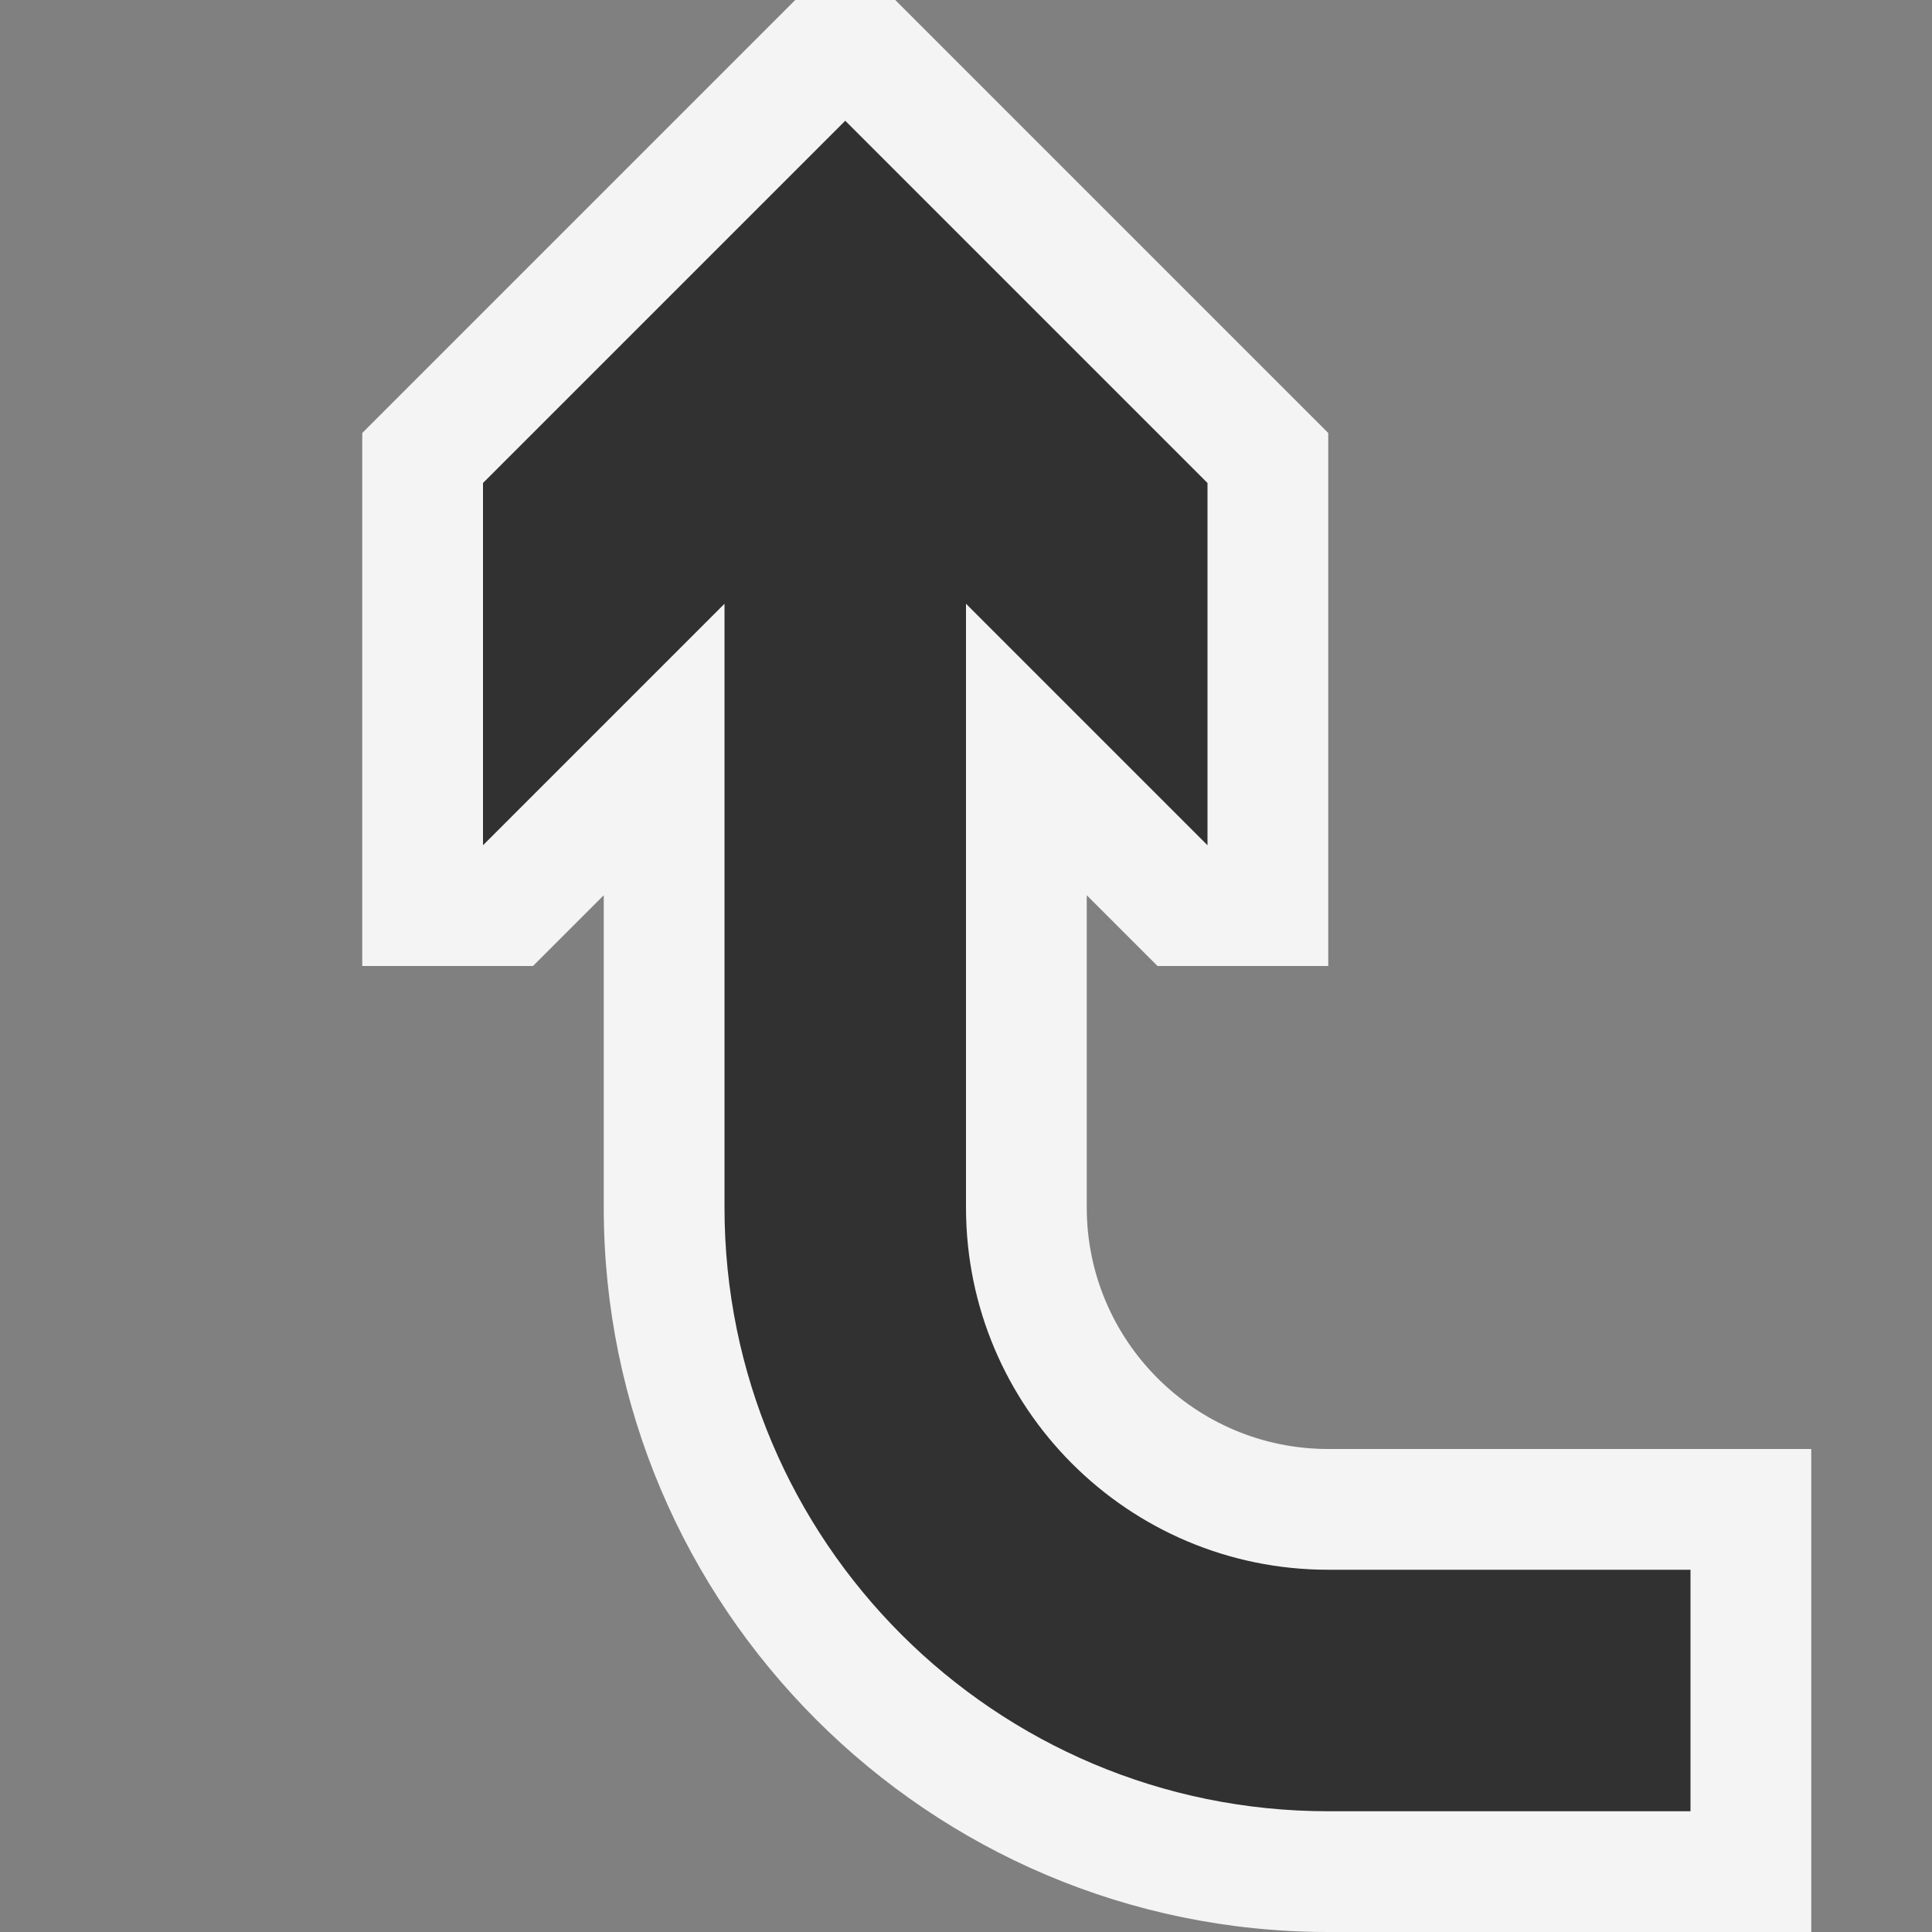 <svg ti:v='1' width='16' height='16' viewBox='0,0,16,16' xmlns='http://www.w3.org/2000/svg' xmlns:ti='urn:schemas-jetbrains-com:tisvg'><rect x="0" y="0" width="16" height="16" fill="#808080" stroke="none"/><g><path fill-rule='evenodd' d='M0,0L16,0L16,16L0,16Z' fill='#FFFFFF' opacity='0'/><path fill-rule='evenodd' d='M11,12C9.897,12,9,11.103,9,10L9,7.414L9.586,8L11,8L11,3.586L7.414,0L6.586,0L3,3.586L3,8L4.414,8L5,7.414L5,10C5,13.309,7.691,16,11,16L15,16L15,12L11,12Z' fill='#F4F4F4'/><path fill-rule='evenodd' d='M11,13C9.343,13,8,11.657,8,10L8,5L10,7L10,4L7,1L4,4L4,7L6,5L6,10C6,12.762,8.238,15,11,15L14,15L14,13L11,13Z' fill='#313131'/></g></svg>